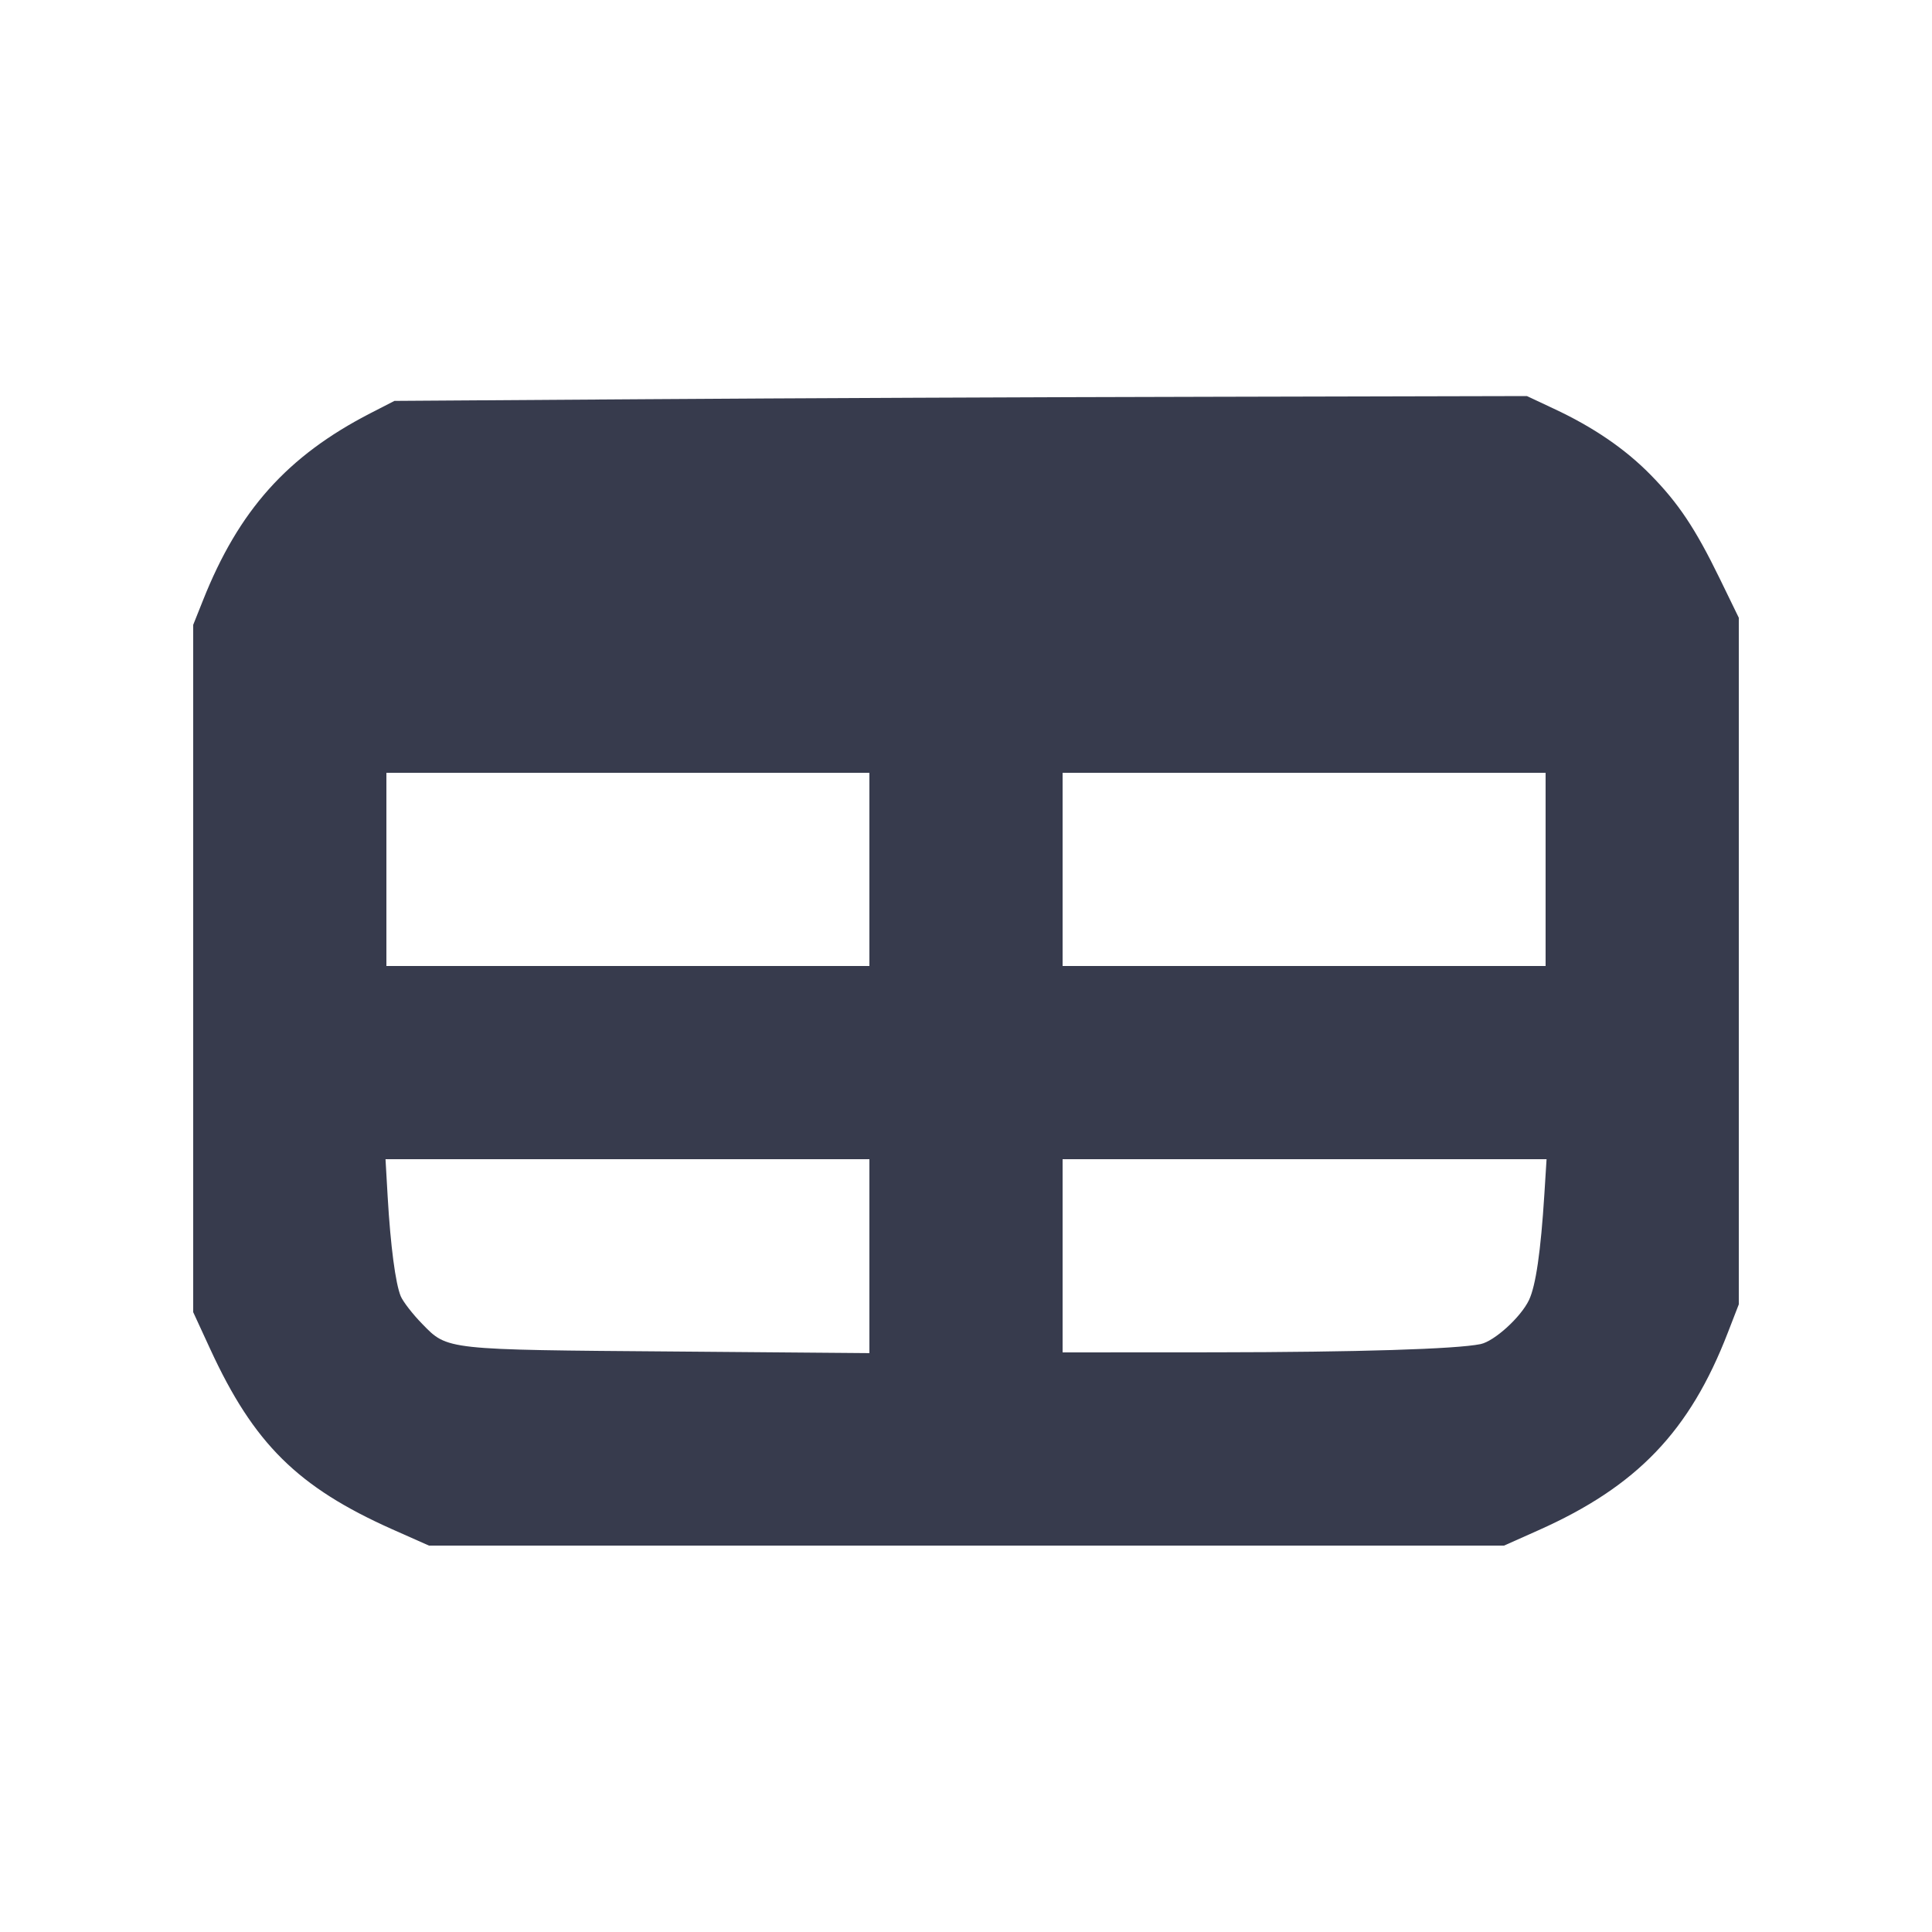 <svg width="24" height="24" viewBox="0 0 24 24" fill="none" xmlns="http://www.w3.org/2000/svg"><path d="M8.020 4.959 L 4.900 4.980 4.600 5.134 C 3.569 5.665,2.965 6.340,2.521 7.459 L 2.400 7.762 2.400 12.031 L 2.400 16.300 2.612 16.760 C 3.153 17.934,3.699 18.474,4.874 18.998 L 5.329 19.200 12.006 19.200 L 18.684 19.200 19.112 19.009 C 20.336 18.463,20.991 17.779,21.464 16.554 L 21.600 16.203 21.600 11.939 L 21.600 7.674 21.363 7.187 C 21.059 6.563,20.849 6.249,20.501 5.895 C 20.185 5.574,19.791 5.305,19.300 5.076 L 18.968 4.920 15.054 4.929 C 12.901 4.933,9.736 4.947,8.020 4.959 M10.800 10.800 L 10.800 12.000 7.800 12.000 L 4.800 12.000 4.800 10.800 L 4.800 9.600 7.800 9.600 L 10.800 9.600 10.800 10.800 M19.200 10.800 L 19.200 12.000 16.200 12.000 L 13.200 12.000 13.200 10.800 L 13.200 9.600 16.200 9.600 L 19.200 9.600 19.200 10.800 M10.800 15.604 L 10.800 16.809 8.390 16.789 C 5.526 16.767,5.561 16.771,5.246 16.447 C 5.127 16.326,5.007 16.170,4.978 16.102 C 4.913 15.945,4.851 15.475,4.816 14.870 L 4.789 14.400 7.795 14.400 L 10.800 14.400 10.800 15.604 M19.185 14.830 C 19.140 15.548,19.078 15.971,18.994 16.149 C 18.893 16.362,18.564 16.661,18.392 16.697 C 18.088 16.759,16.863 16.797,15.090 16.799 L 13.200 16.800 13.200 15.600 L 13.200 14.400 16.206 14.400 L 19.212 14.400 19.185 14.830 " fill="#373B4D" stroke="none" fill-rule="evenodd"></path></svg>